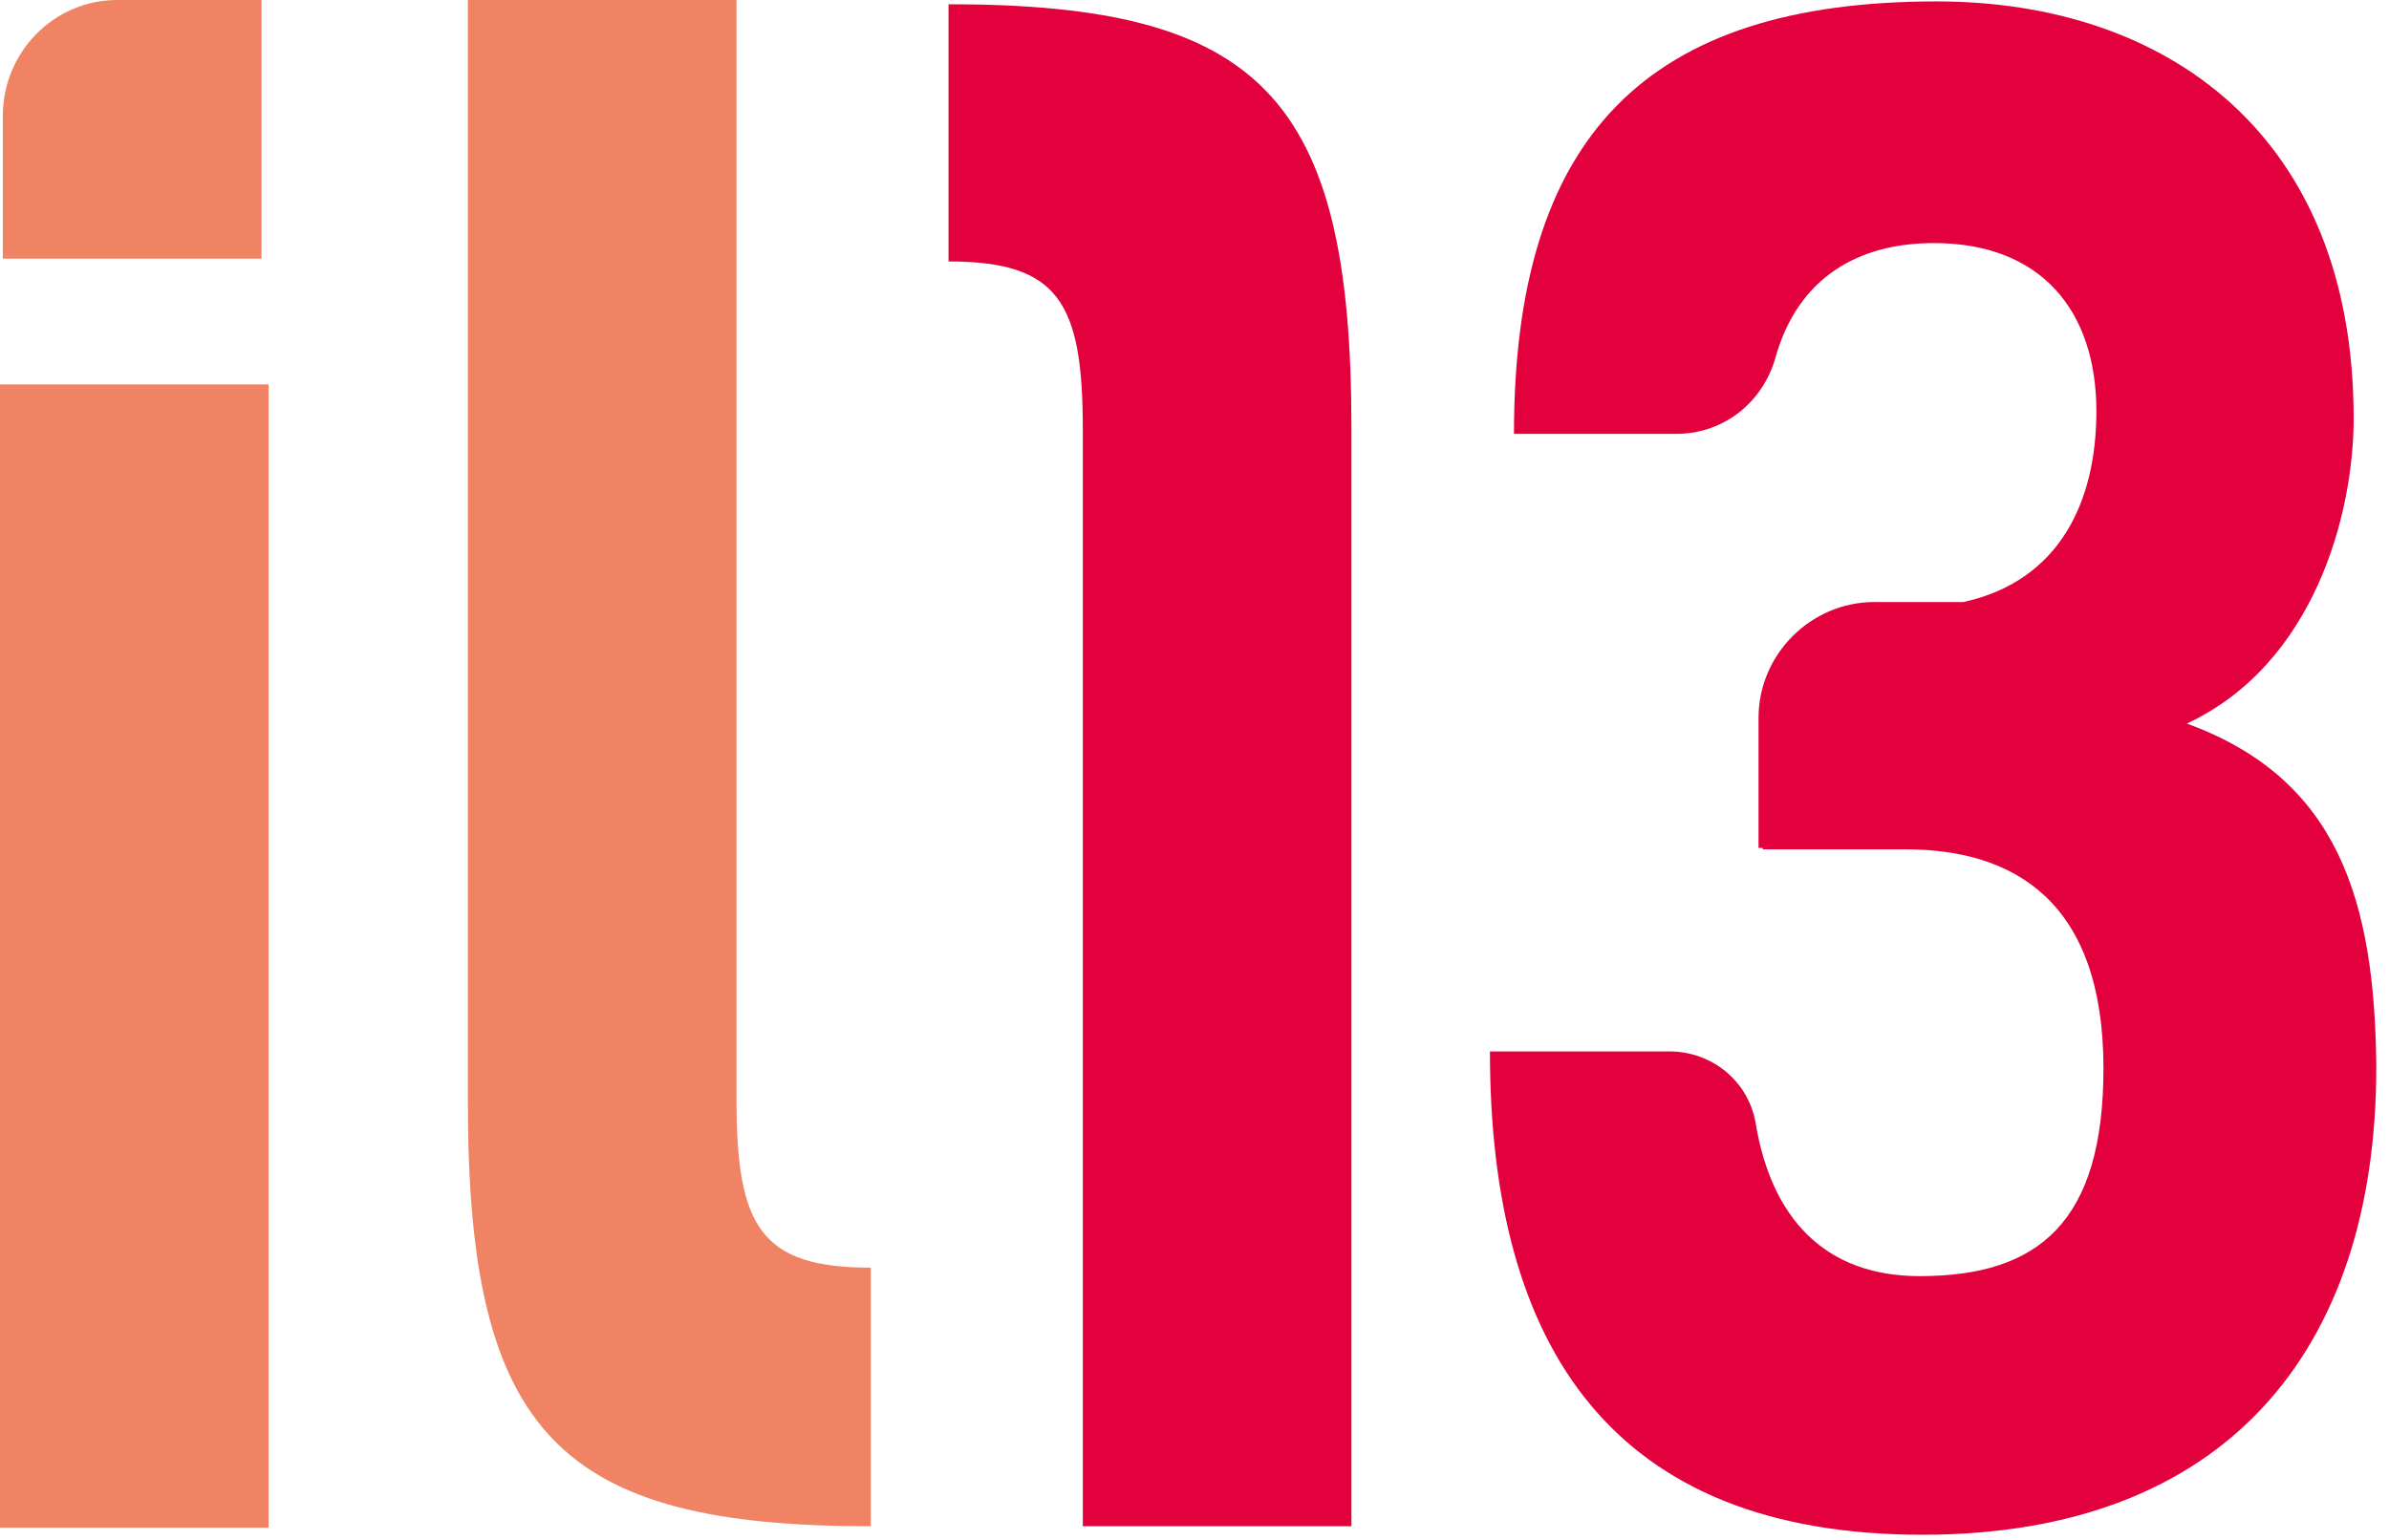 <svg xmlns="http://www.w3.org/2000/svg" width="169" height="109" fill="none" viewBox="0 0 169 109"><path fill="#f08363" d="M19 27.2H0v80.9h19zM33.1 0h19v77.8c0 9 1.7 11.9 9.5 11.9V108c-22 0-28.5-6.5-28.5-29.9z"/><path fill="#e3013d" d="M95.6 108h-19V30.4c0-9-1.7-11.9-9.5-11.9V.3c22 0 28.5 6.5 28.5 29.9z"/><path fill="#f08363" d="M.2 18.3h18.3V0H8.3C3.8 0 .2 3.7.2 8.2z"/><path fill="#e3013d" d="M154.7 51.2c9-4.2 11.8-14.8 11.8-21.6C166.5 9.5 153.2.1 137 .1c-20.5 0-29.9 9.5-29.9 30.6h11.5c3.3 0 6.1-2.2 7-5.4 1.6-5.7 5.9-8.1 11.2-8.1 7.6 0 11.5 4.8 11.5 11.9 0 6.4-2.6 12-9.4 13.5h-6.3c-4.5 0-8.2 3.7-8.2 8.2V60h.3v.1h10.1c7.7 0 14 3.7 14 15.5 0 10.9-4.6 14.7-13 14.7-6.8 0-10.5-4.2-11.6-10.8-.5-3-3.1-5.1-6.1-5.1h-12.7c0 21 8.7 34.2 30.6 34.2 21.3 0 32.1-12.9 32.1-33.1-.1-11.8-2.7-20.4-13.4-24.3"/></svg>